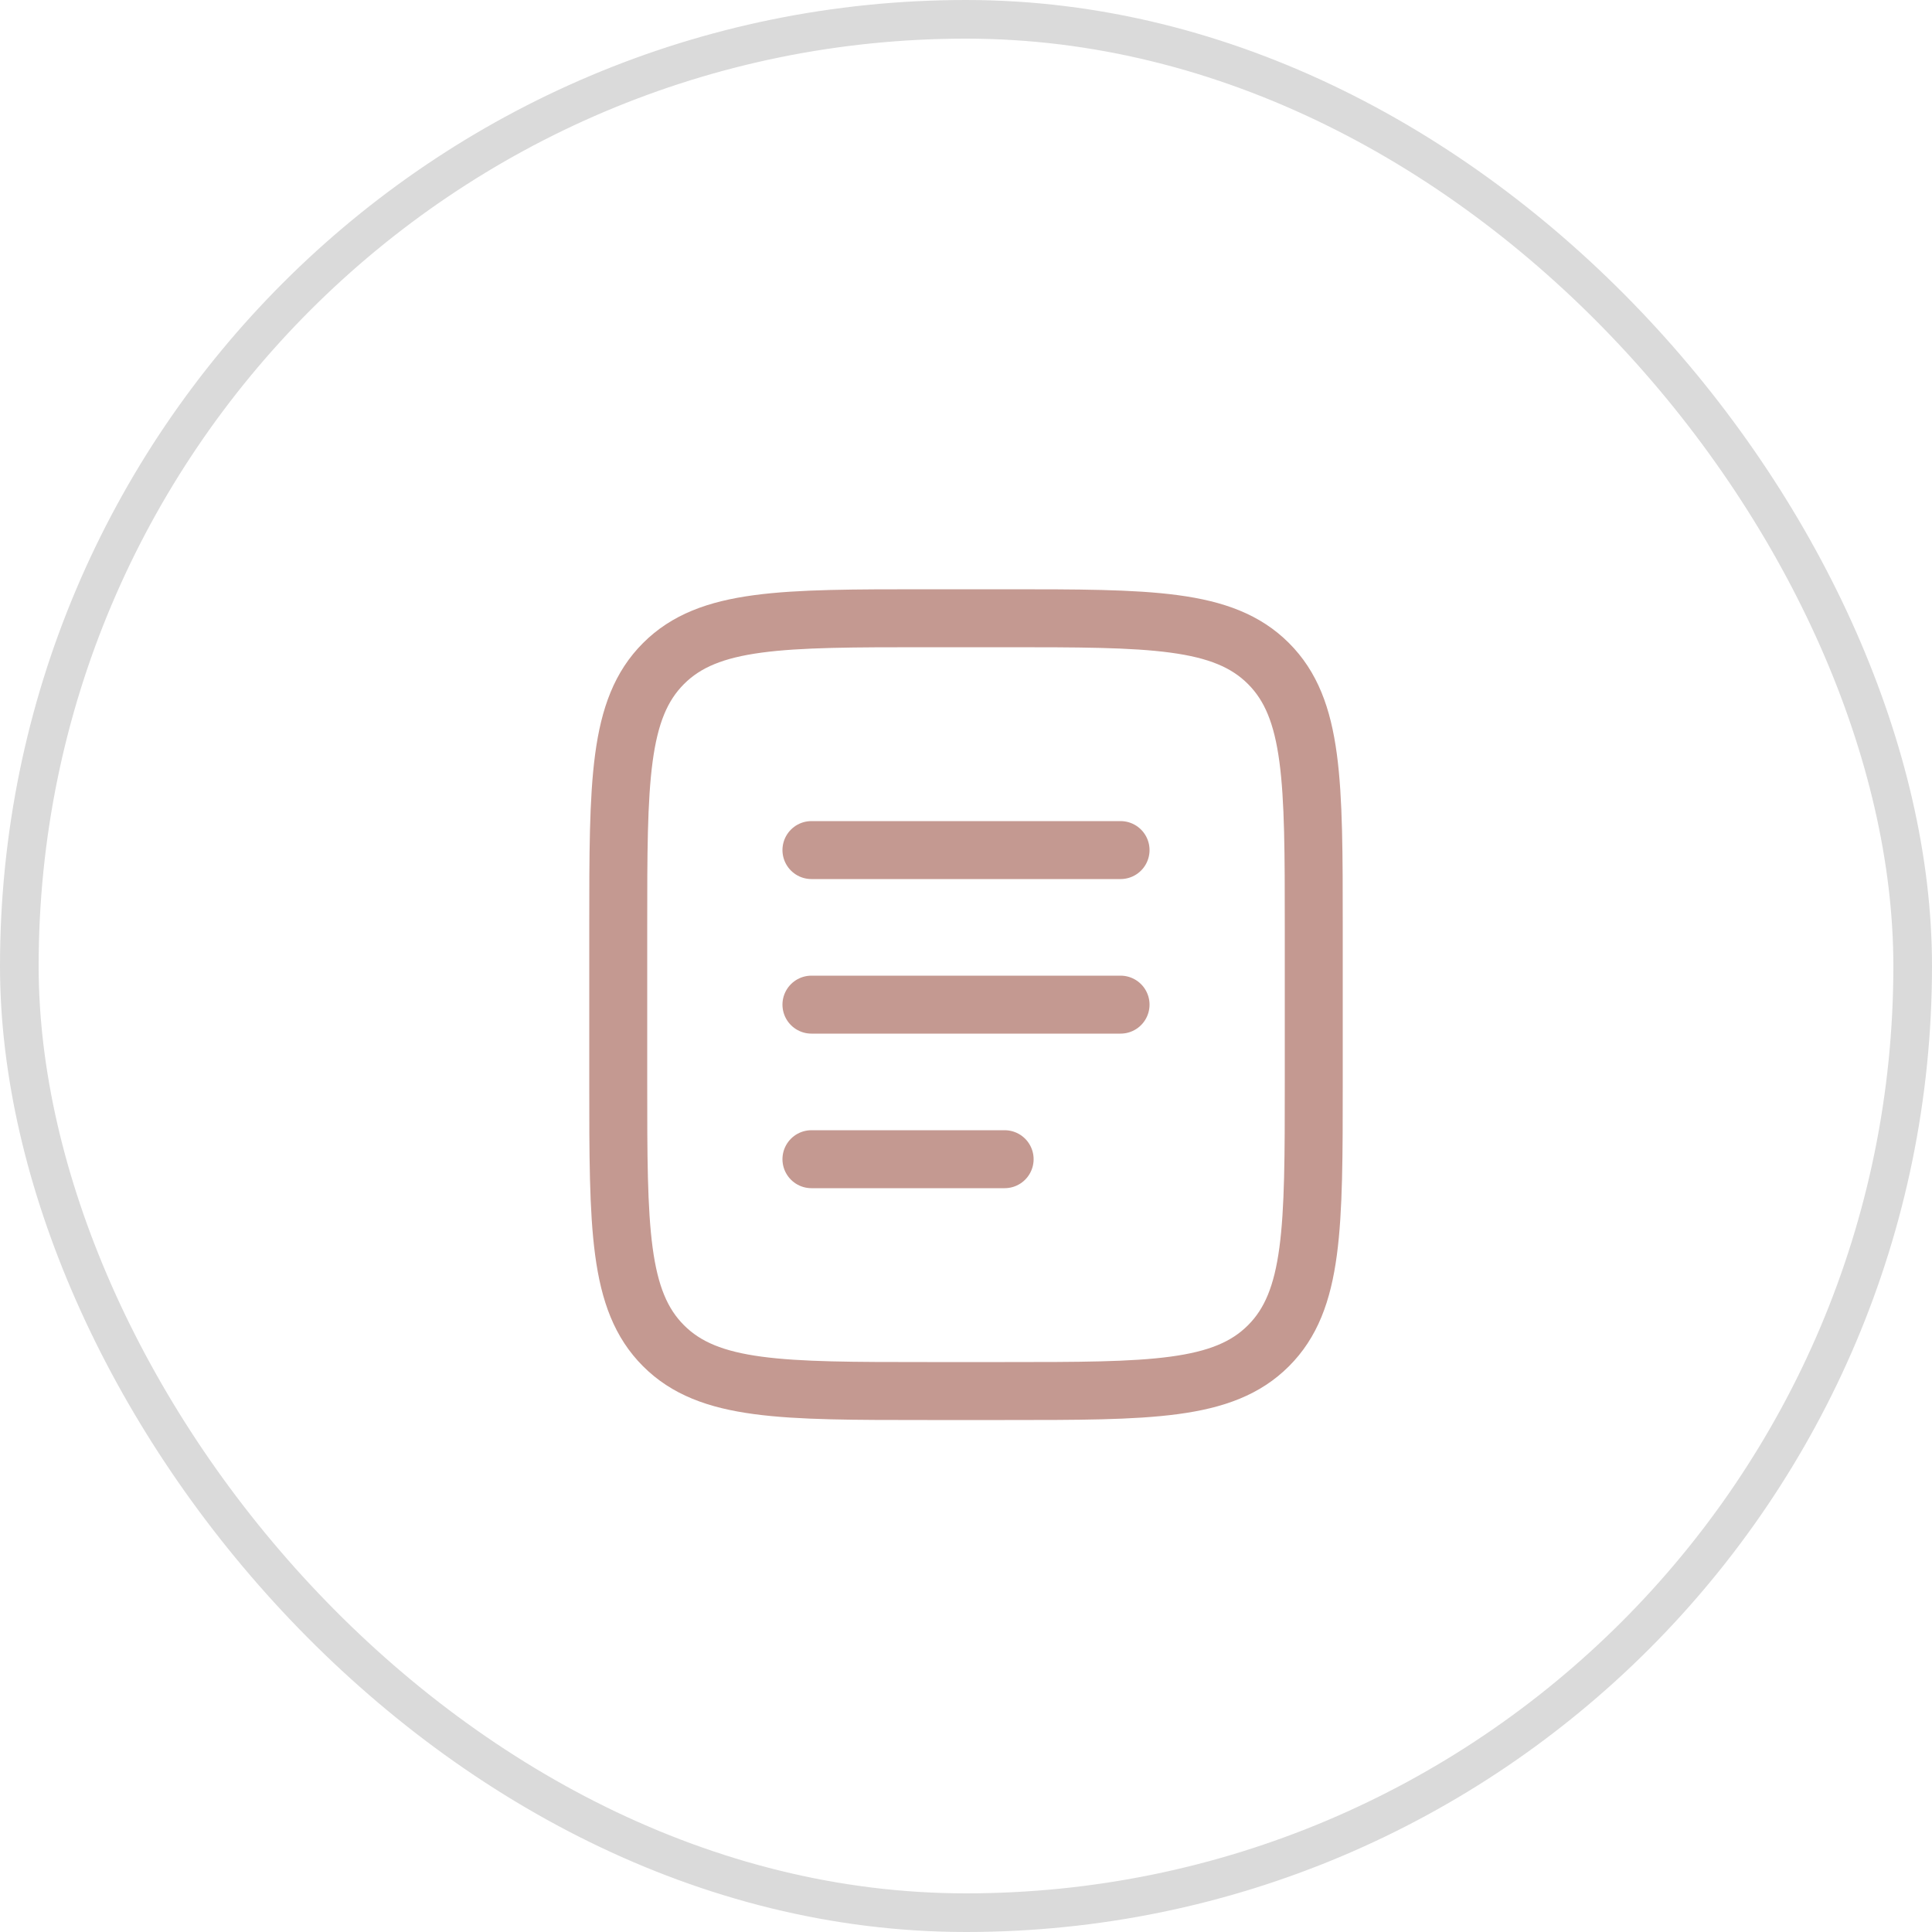 <svg width="50" height="50" viewBox="0 0 50 50" fill="none" xmlns="http://www.w3.org/2000/svg">
<path d="M16 24C16 20.229 16 18.343 17.172 17.172C18.343 16 20.229 16 24 16H26C29.771 16 31.657 16 32.828 17.172C34 18.343 34 20.229 34 24V28C34 31.771 34 33.657 32.828 34.828C31.657 36 29.771 36 26 36H24C20.229 36 18.343 36 17.172 34.828C16 33.657 16 31.771 16 28V24Z" stroke="#C49991" stroke-width="1.5"/>
<path d="M21 26H29" stroke="#C49991" stroke-width="1.5" stroke-linecap="round"/>
<path d="M21 22H29" stroke="#C49991" stroke-width="1.5" stroke-linecap="round"/>
<path d="M21 30H26" stroke="#C49991" stroke-width="1.5" stroke-linecap="round"/>
<rect x="0.5" y="0.5" width="49" height="49" rx="24.5" stroke="#DADADA"/>
</svg>
